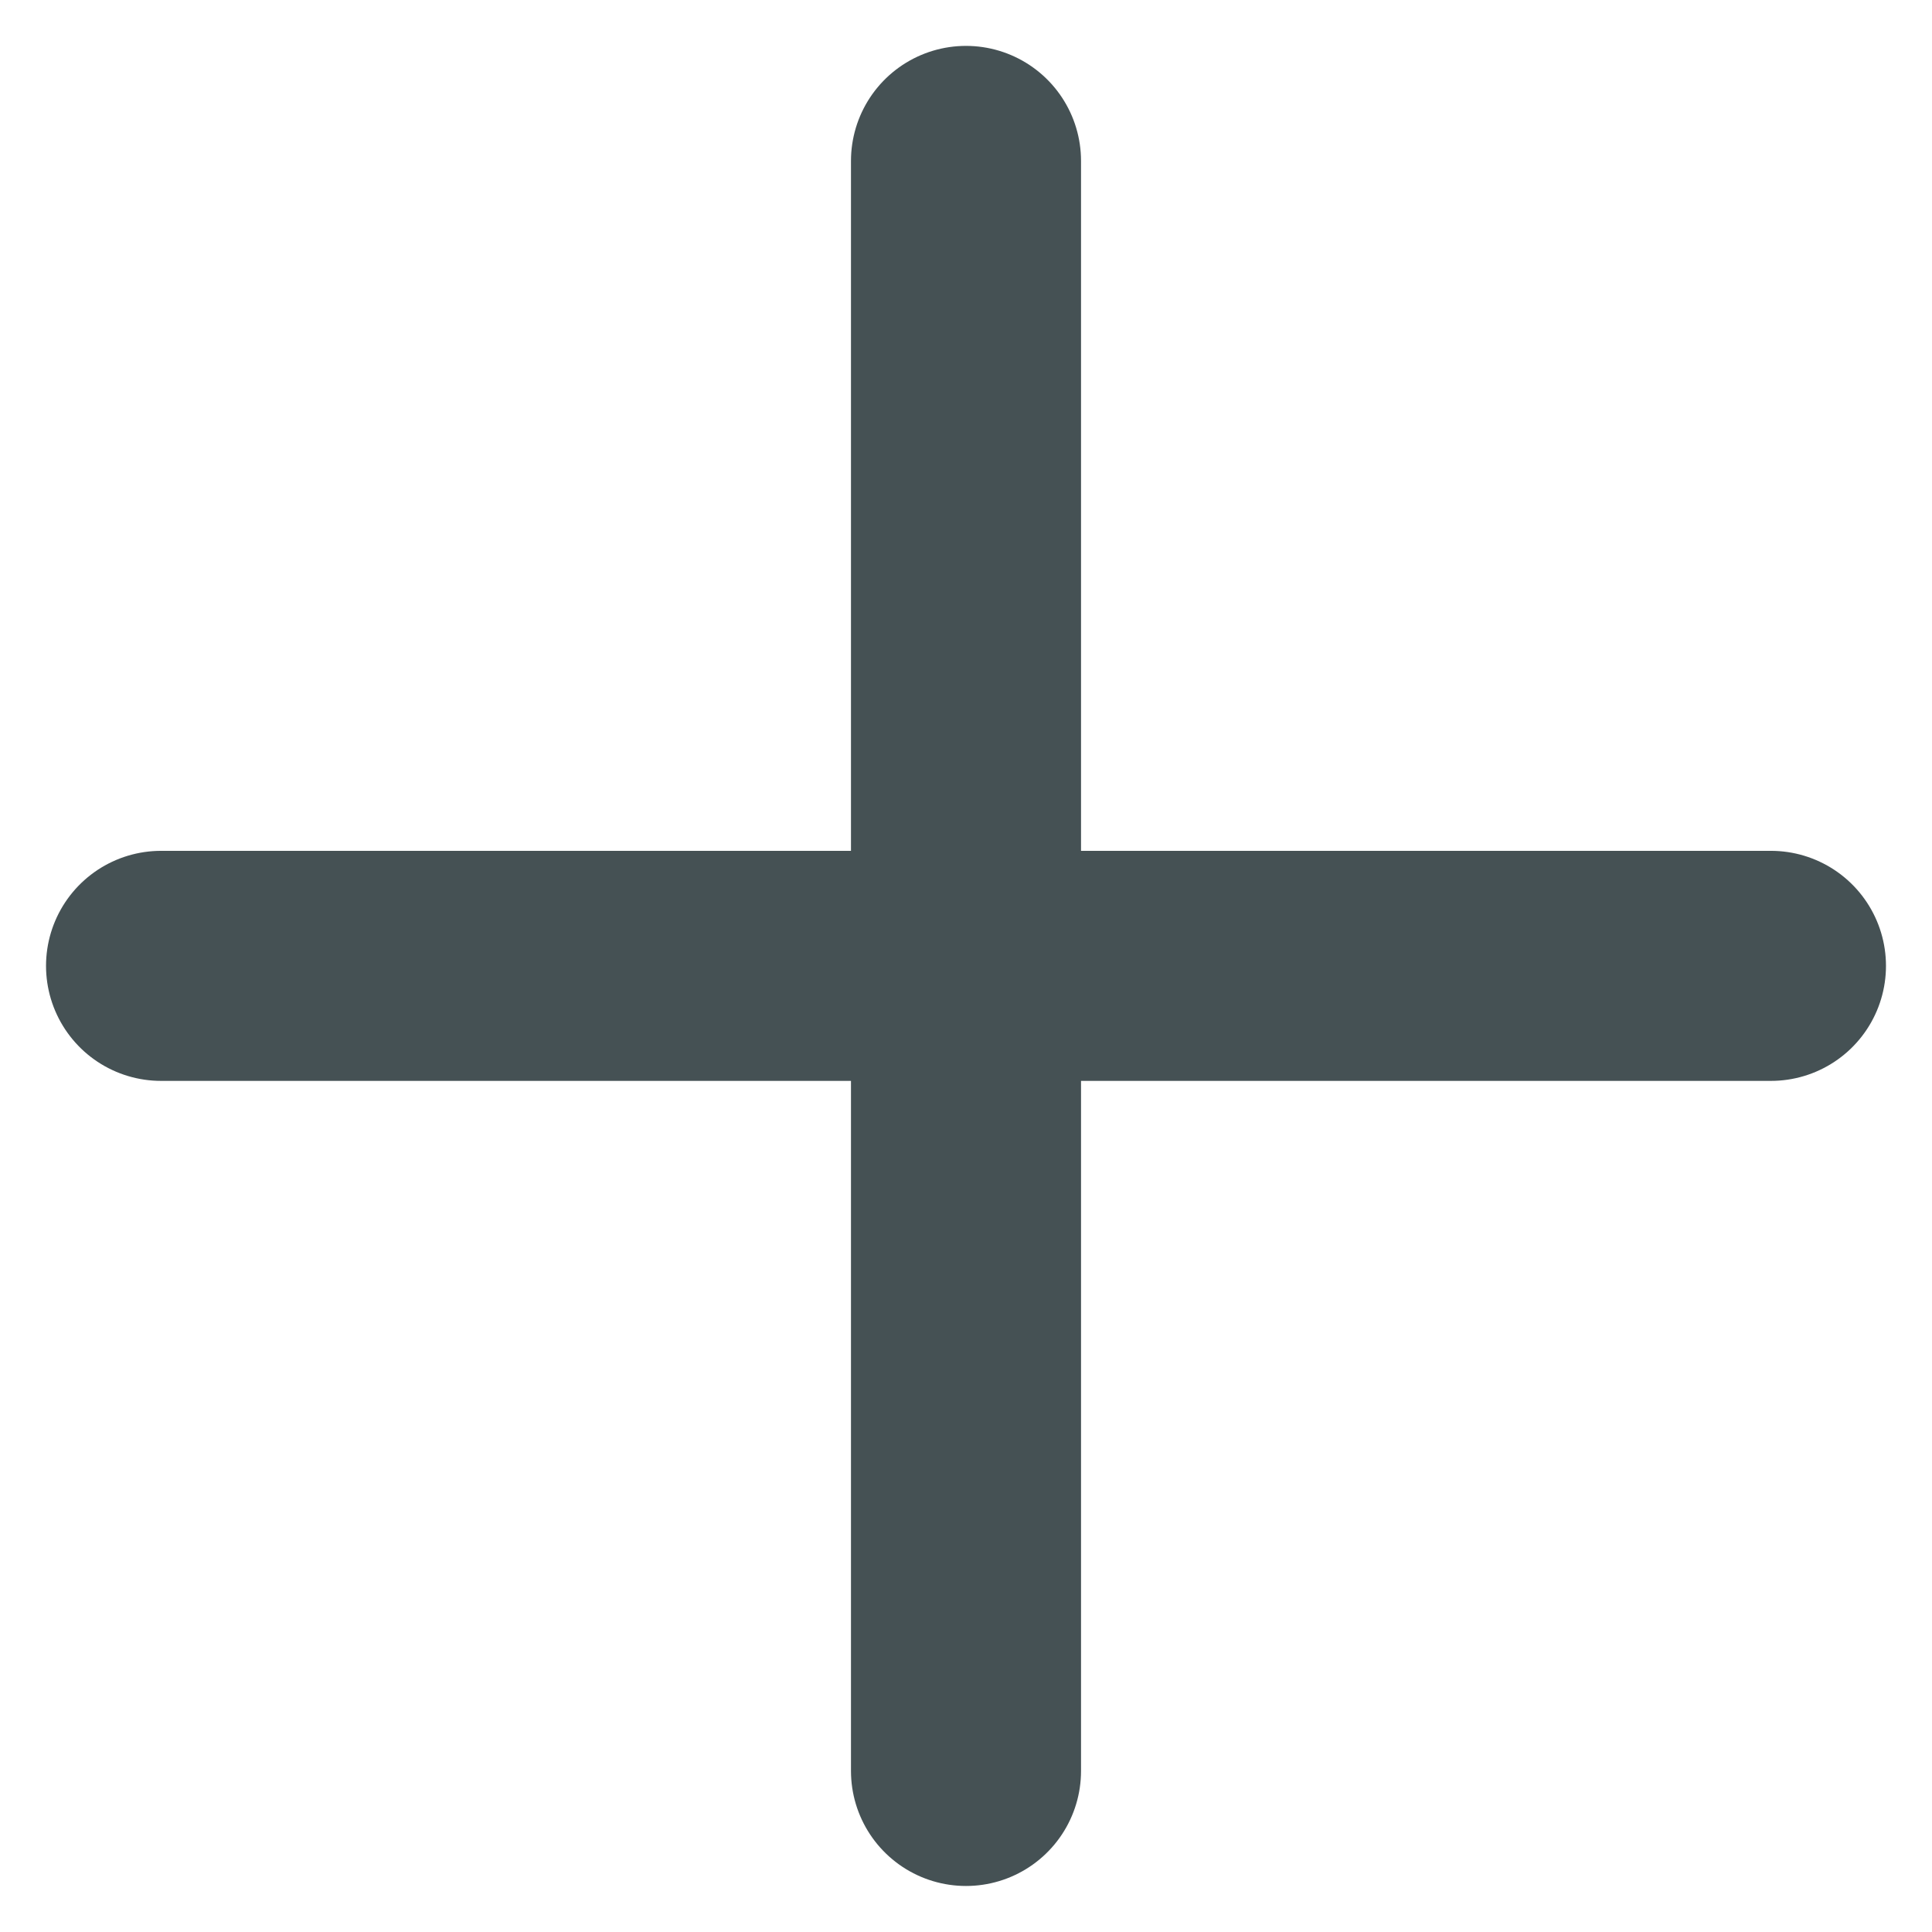 <svg width="14" height="14" viewBox="0 0 14 14" fill="none" xmlns="http://www.w3.org/2000/svg">
<path d="M7 1.166V12.833M1.167 6.999H12.833" stroke="#455154" stroke-width="1.667" stroke-linecap="round" stroke-linejoin="round"/>
</svg>
